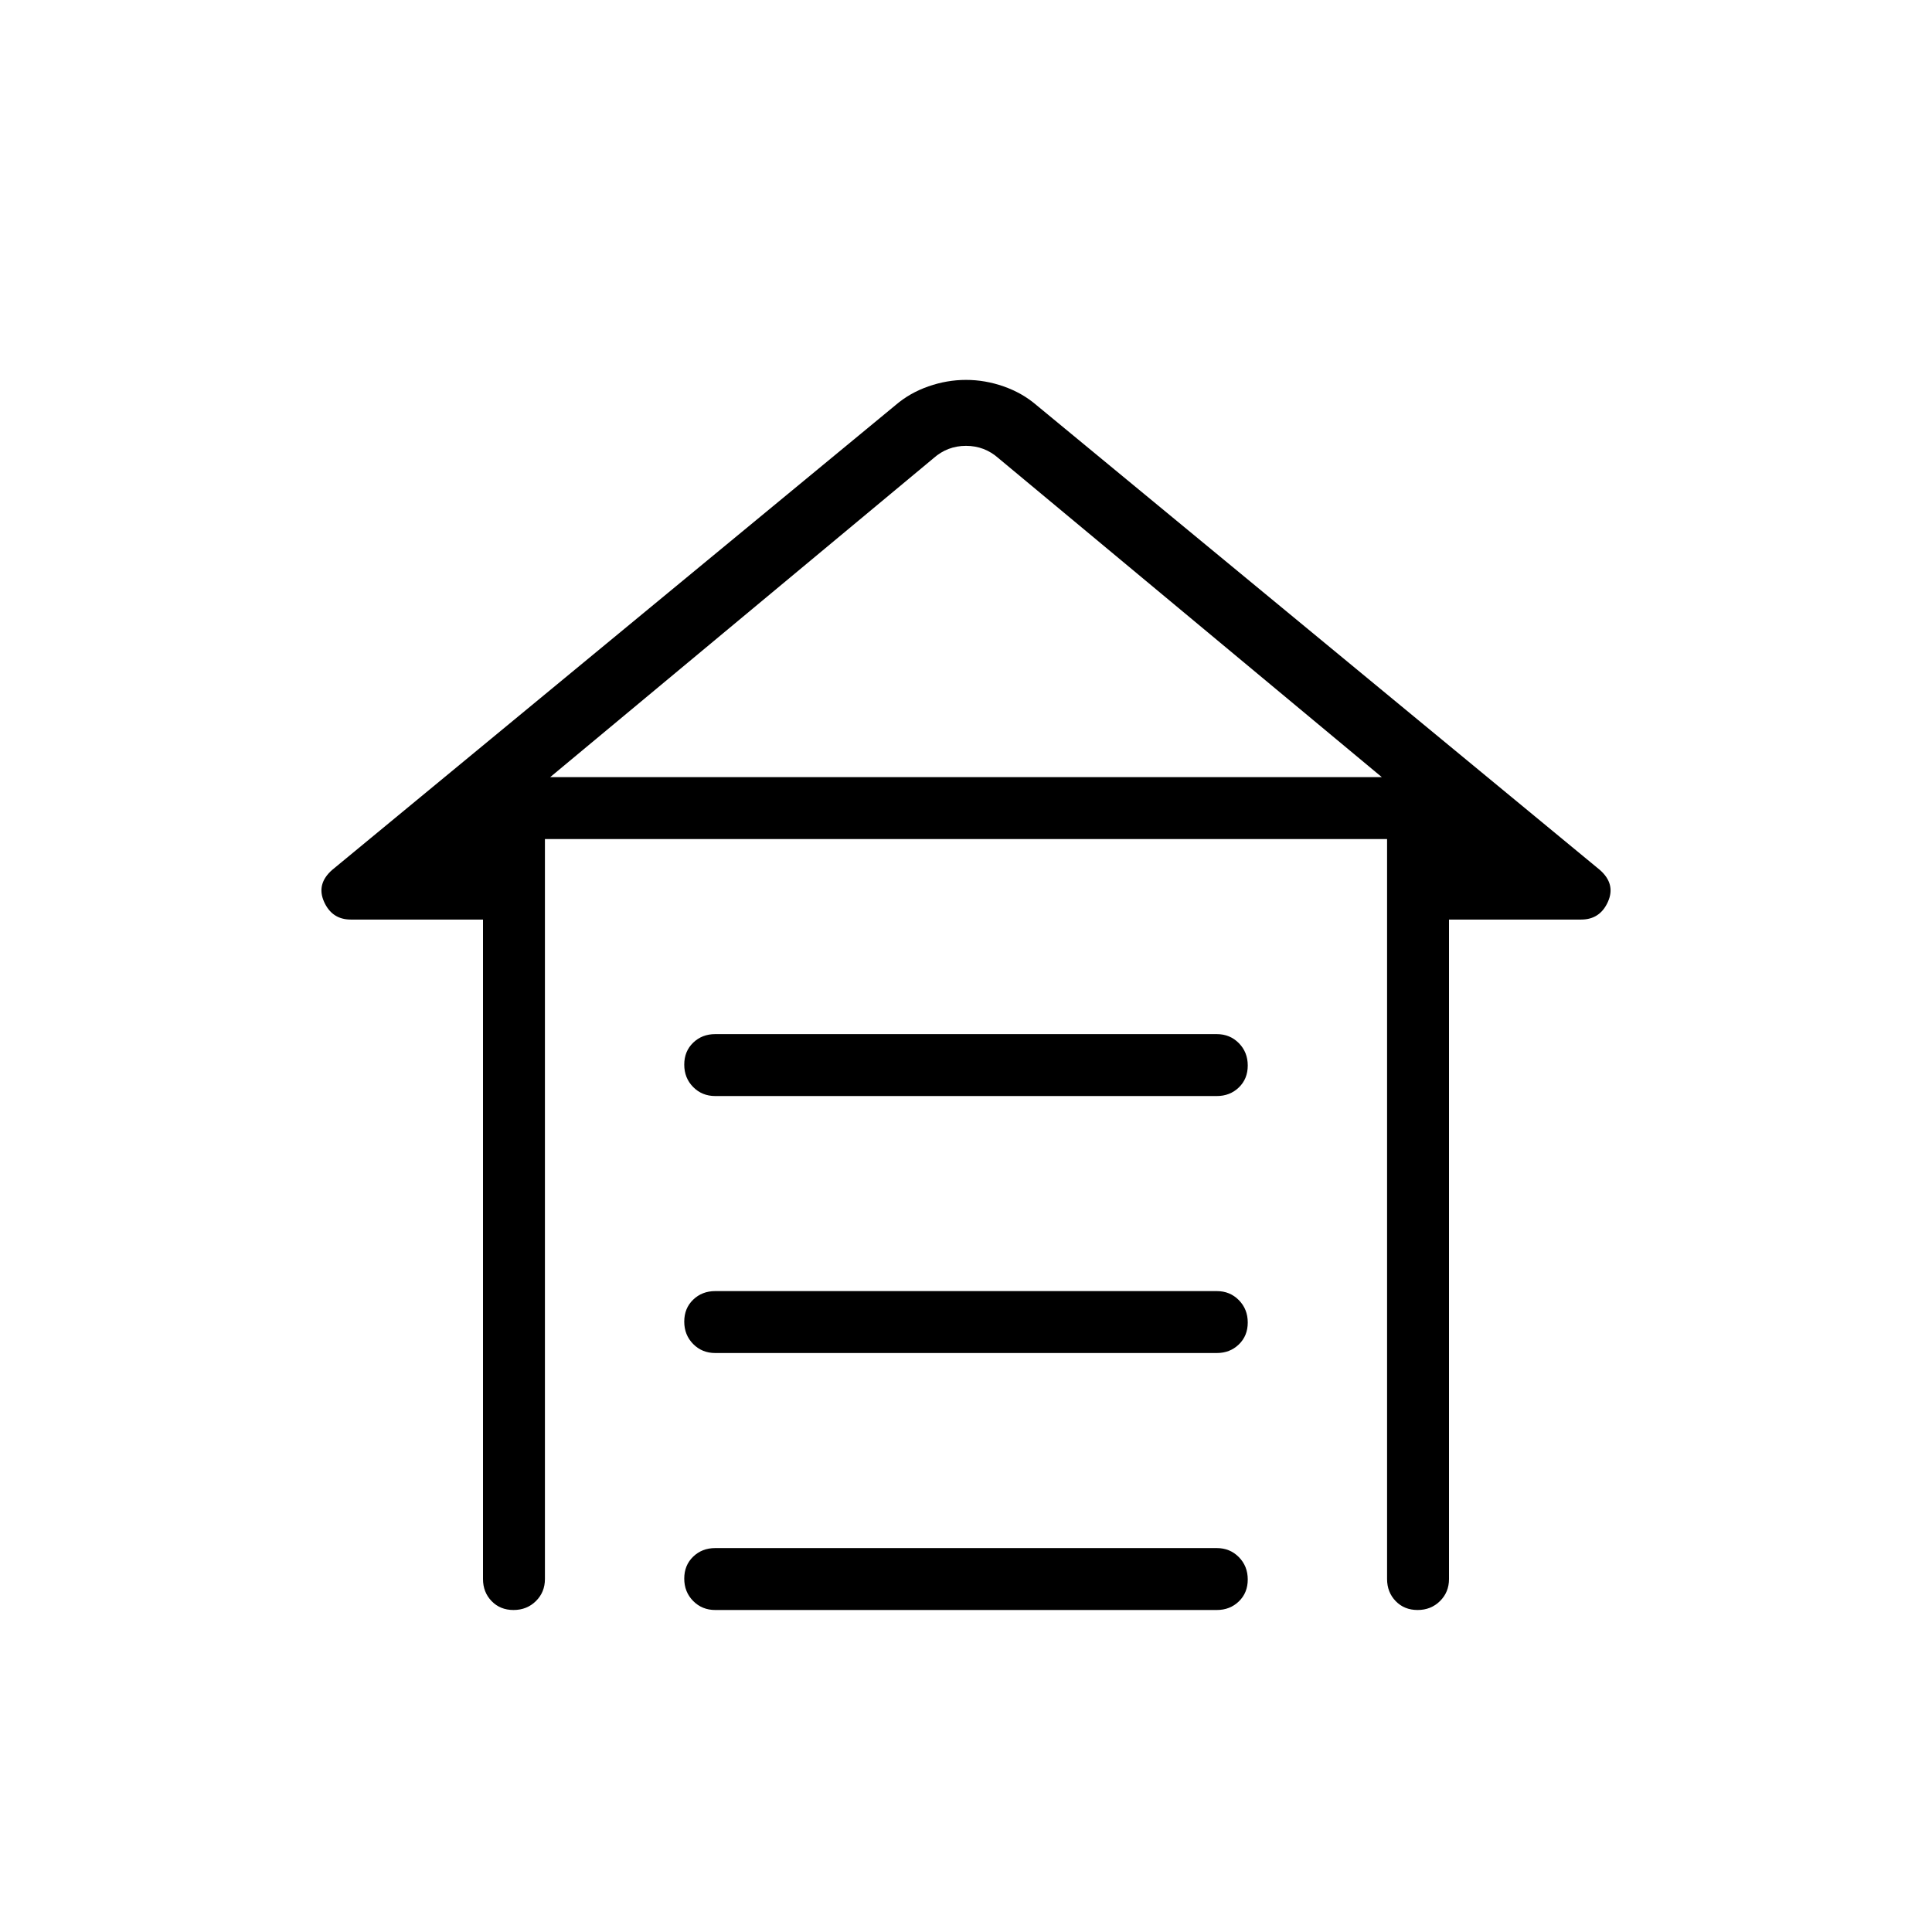 <svg xmlns="http://www.w3.org/2000/svg" height="48" viewBox="0 -960 960 960" width="48"><path d="M355.385-446.154h249.23q6.539 0 10.962 4.485T620-430.553q0 6.63-4.423 10.899-4.423 4.269-10.962 4.269h-249.23q-6.539 0-10.962-4.485T340-430.985q0-6.631 4.423-10.9t10.962-4.269Zm0 127.692h249.23q6.539 0 10.962 4.485Q620-309.491 620-302.861t-4.423 10.899q-4.423 4.27-10.962 4.27h-249.23q-6.539 0-10.962-4.485Q340-296.663 340-303.293t4.423-10.899q4.423-4.27 10.962-4.27Zm0 127.693h249.23q6.539 0 10.962 4.485T620-175.169q0 6.63-4.423 10.9Q611.154-160 604.615-160h-249.23q-6.539 0-10.962-4.485T340-175.601q0-6.63 4.423-10.899 4.423-4.269 10.962-4.269ZM240-175.385v-327.692h-65.693q-9.346 0-13.288-8.846t4.058-15.846l280-231.001q7-6 16.231-9.23 9.23-3.231 18.692-3.231T498.692-768q9.231 3.23 16.231 9.23l280 231.001q8 7 4.058 15.846t-13.288 8.846H720v327.692q0 6.539-4.485 10.962T704.4-160q-6.631 0-10.9-4.423t-4.269-10.962v-367.692H270.769v367.692q0 6.539-4.485 10.962T255.169-160q-6.631 0-10.9-4.423T240-175.385Zm223.846-556.923L273.385-573.846h413.23L496.154-732.308q-6.923-6.154-16.154-6.154t-16.154 6.154ZM480-573.846h206.615-413.23H480Z"/></svg>